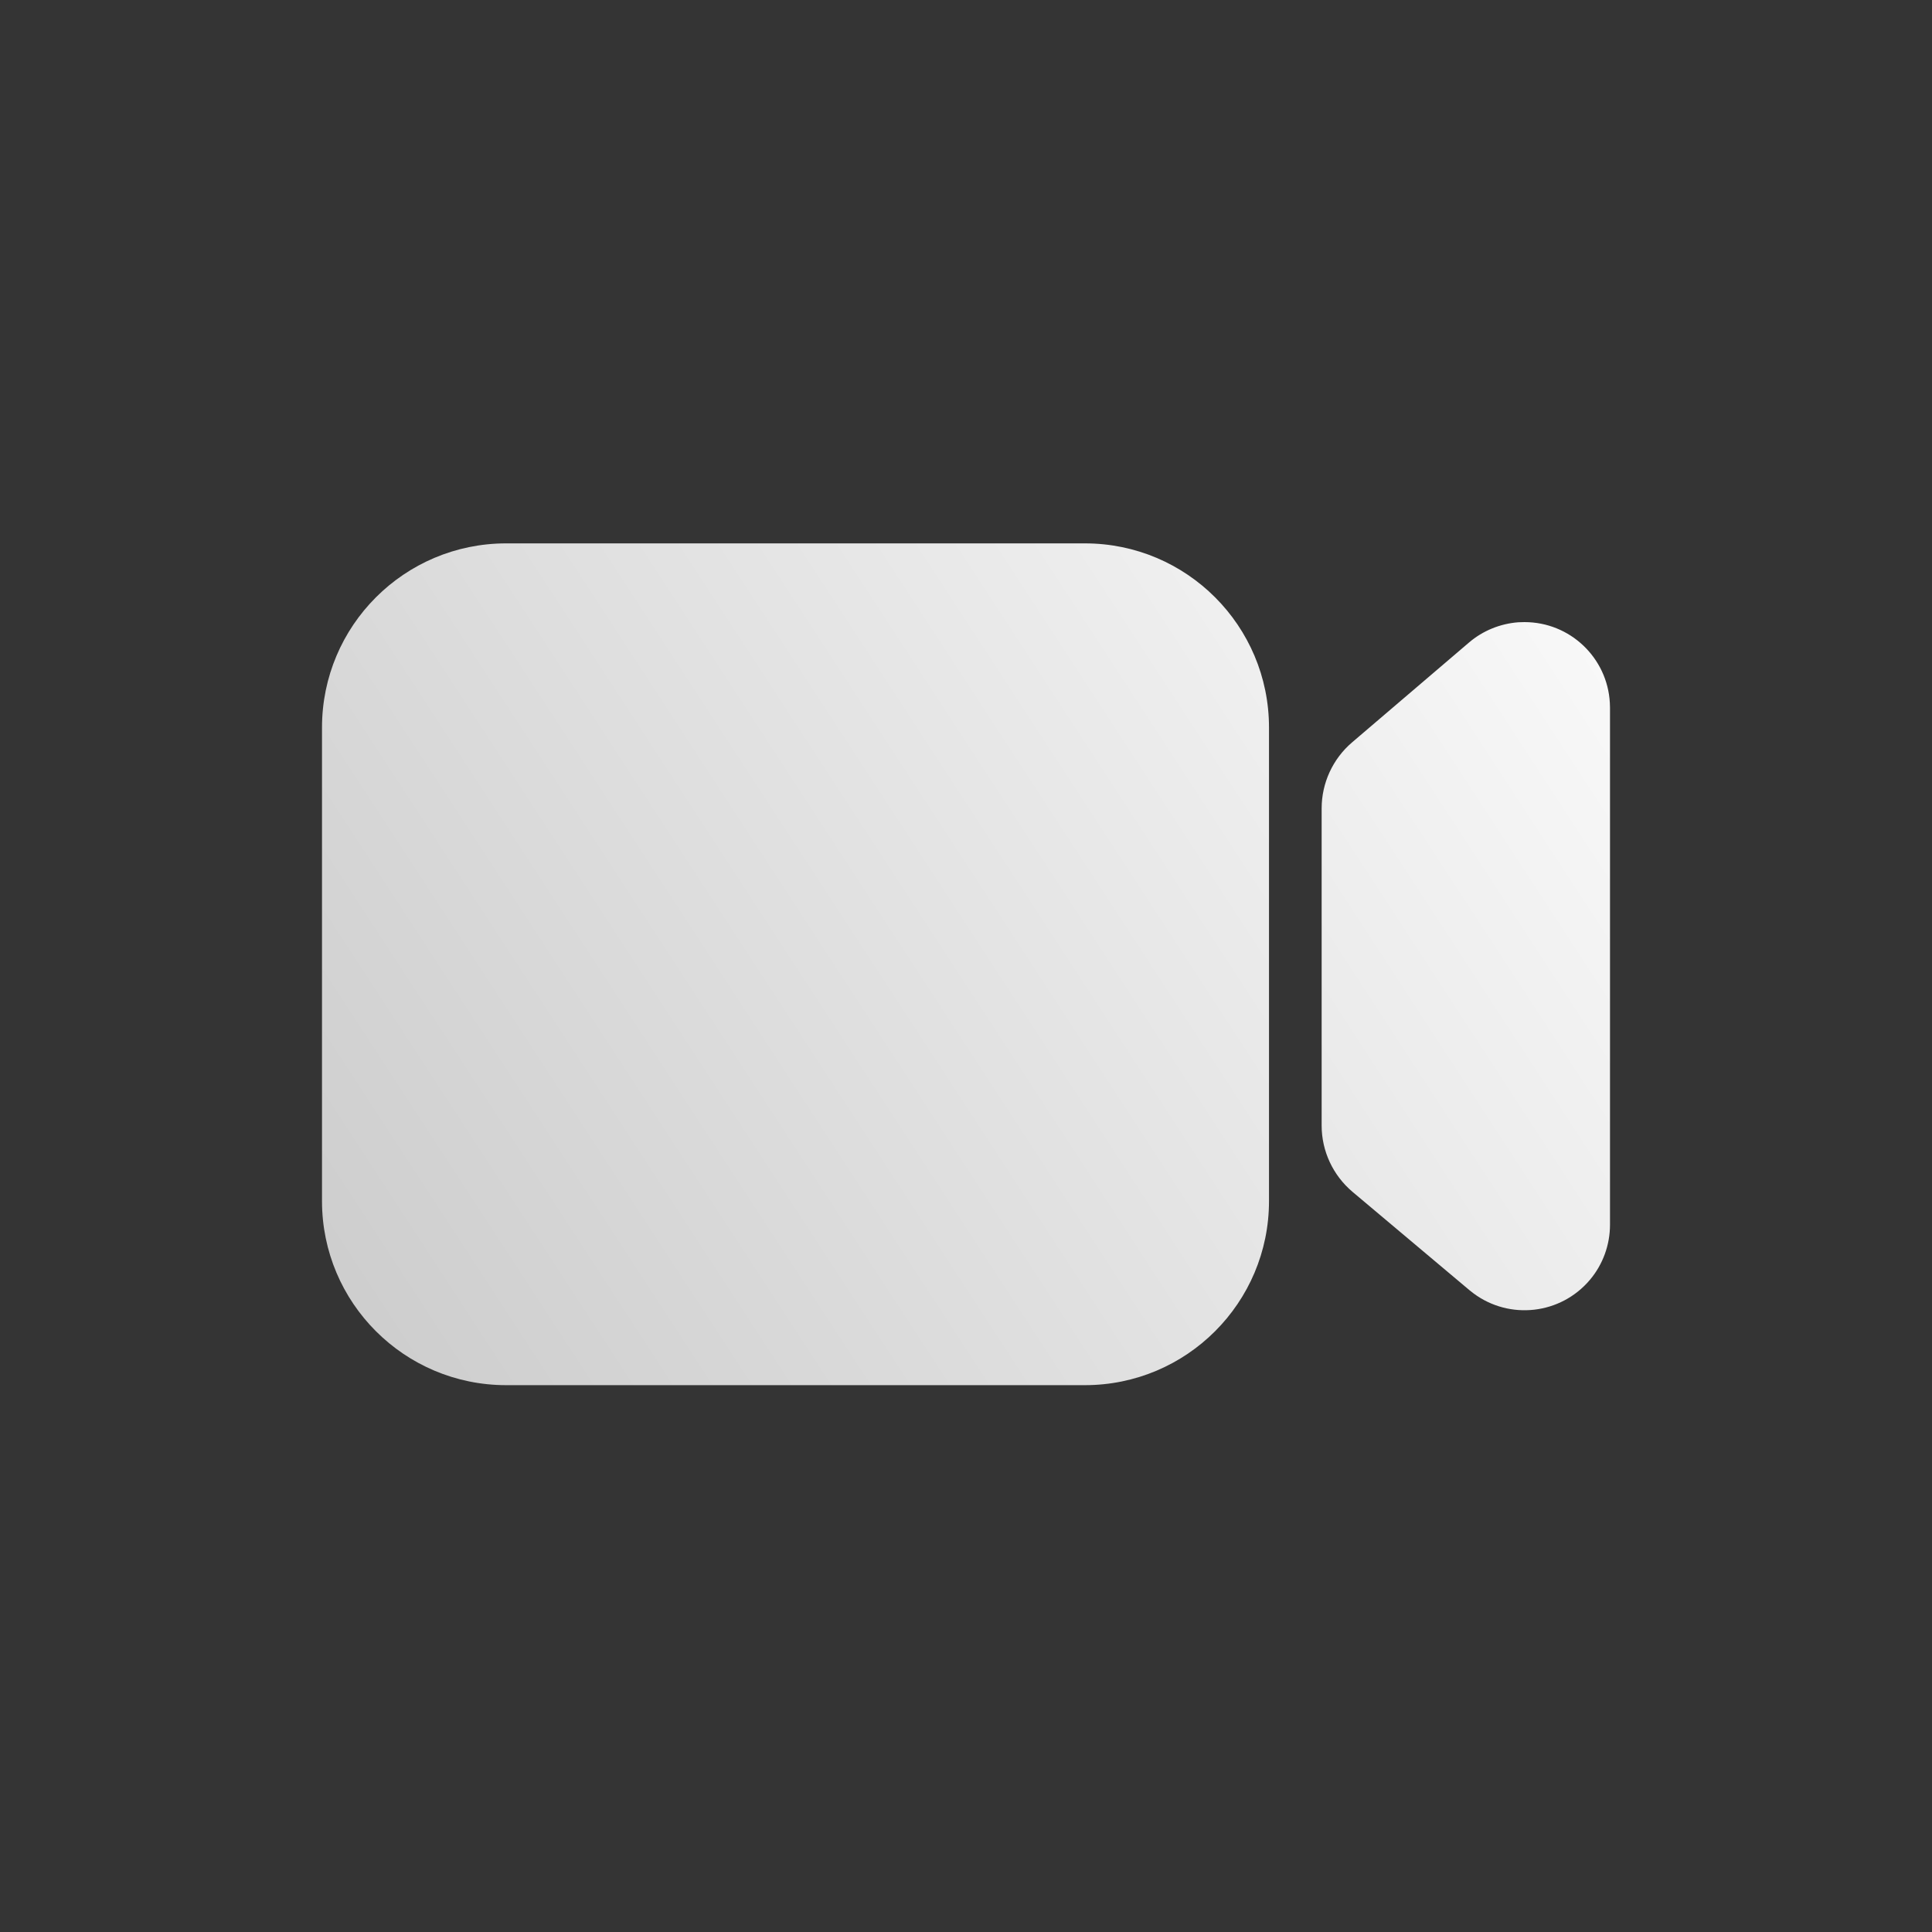 <svg width="24" height="24" viewBox="0 0 24 24" fill="none" xmlns="http://www.w3.org/2000/svg">
<rect x="0" y="0" width="24" height="24" fill="#333333" stroke="none"/>
<rect width="24" height="24" fill="#A4A4A4" fill-opacity="0.01"/>
<path d="M15.764 14.92C15.764 16.183 14.74 17.207 13.477 17.207H6.288C5.024 17.207 4 16.183 4 14.92V9.038C4 7.774 5.024 6.75 6.288 6.75H13.477C14.74 6.75 15.764 7.774 15.764 9.038V14.92ZM18.938 7.728C19.504 7.728 19.967 8.171 19.998 8.73L20 8.79V15.214C20 15.464 19.912 15.707 19.751 15.898C19.387 16.33 18.753 16.4 18.305 16.067L18.254 16.027L16.802 14.806C16.559 14.601 16.418 14.3 16.418 13.982V10.042C16.418 9.727 16.556 9.427 16.796 9.222L18.248 7.982C18.421 7.834 18.637 7.747 18.862 7.73L18.938 7.728Z" fill="url(#paint0_linear_4_19)"/>
<defs>
<linearGradient id="paint0_linear_4_19" x1="19.973" y1="6.75" x2="4.112" y2="17.094" gradientUnits="userSpaceOnUse">
<stop stop-color="#FAFAFA"/>
<stop offset="1" stop-color="#CCCCCC"/>
</linearGradient>
</defs>
</svg>
